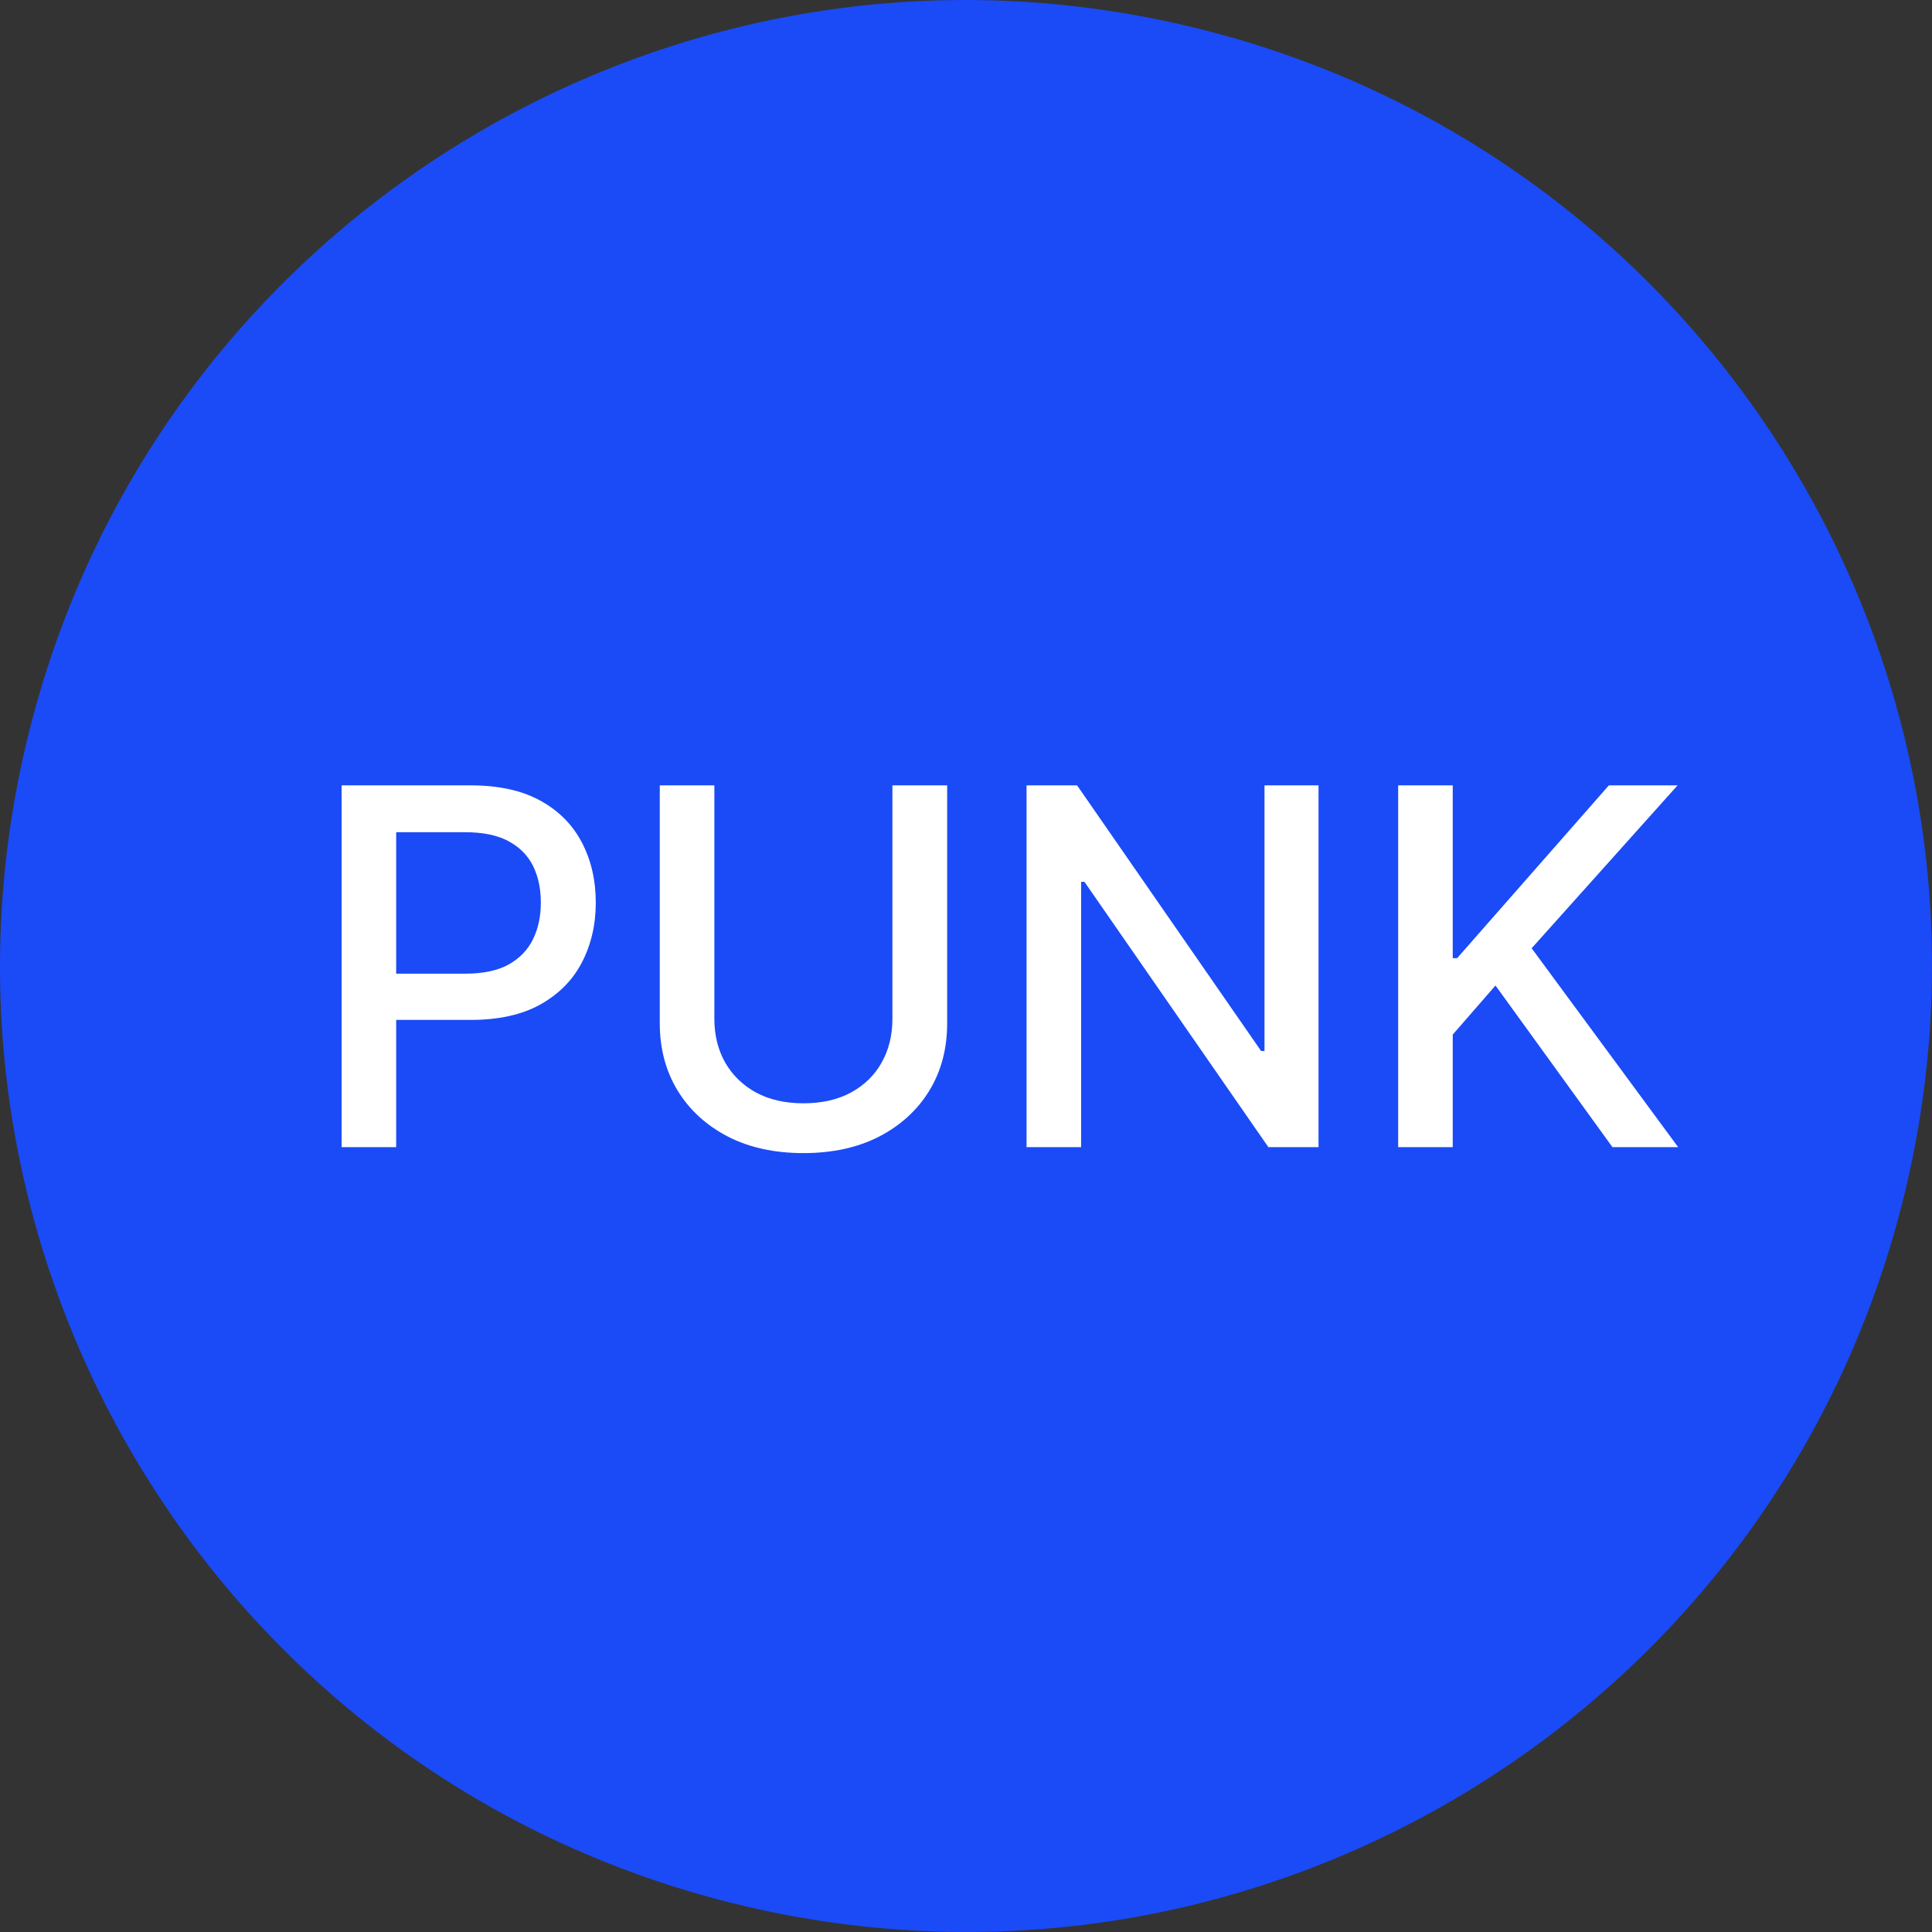 <svg width="32" height="32" viewBox="0 0 32 32" fill="none" xmlns="http://www.w3.org/2000/svg">
<rect x="0" y="0" width="32" height="32" fill="#333333" stroke="none"/>
<g clip-path="url(#clip0_125_37)">
<path d="M31.521 19.871C29.384 28.442 20.701 33.658 12.128 31.521C3.558 29.384 -1.659 20.702 0.479 12.131C2.616 3.559 11.298 -1.658 19.869 0.479C28.442 2.616 33.658 11.299 31.521 19.871V19.871Z" fill="#1A4BF7"/>
<path d="M5.658 19V13.008H7.794C8.26 13.008 8.646 13.093 8.953 13.263C9.259 13.432 9.488 13.665 9.64 13.959C9.792 14.252 9.868 14.581 9.868 14.948C9.868 15.316 9.791 15.648 9.637 15.943C9.485 16.235 9.255 16.467 8.947 16.639C8.641 16.809 8.255 16.893 7.791 16.893H6.322V16.127H7.709C8.004 16.127 8.243 16.076 8.426 15.975C8.609 15.871 8.744 15.731 8.83 15.553C8.916 15.376 8.958 15.174 8.958 14.948C8.958 14.722 8.916 14.521 8.83 14.345C8.744 14.17 8.608 14.032 8.423 13.933C8.24 13.833 7.998 13.784 7.698 13.784H6.562V19H5.658ZM14.781 13.008H15.688V16.949C15.688 17.368 15.59 17.74 15.393 18.064C15.196 18.386 14.919 18.639 14.562 18.825C14.205 19.008 13.787 19.099 13.307 19.099C12.829 19.099 12.412 19.008 12.055 18.825C11.698 18.639 11.421 18.386 11.224 18.064C11.027 17.74 10.928 17.368 10.928 16.949V13.008H11.832V16.876C11.832 17.147 11.892 17.388 12.011 17.599C12.132 17.809 12.302 17.975 12.523 18.096C12.743 18.215 13.005 18.274 13.307 18.274C13.611 18.274 13.873 18.215 14.094 18.096C14.316 17.975 14.486 17.809 14.603 17.599C14.722 17.388 14.781 17.147 14.781 16.876V13.008ZM21.839 13.008V19H21.008L17.962 14.606H17.907V19H17.003V13.008H17.84L20.888 17.408H20.944V13.008H21.839ZM23.158 19V13.008H24.062V15.87H24.135L26.648 13.008H27.786L25.369 15.706L27.795 19H26.707L24.77 16.323L24.062 17.136V19H23.158Z" fill="white"/>
</g>
<defs>
<clipPath id="clip0_125_37">
<rect width="32" height="32" fill="white"/>
</clipPath>
</defs>
</svg>
